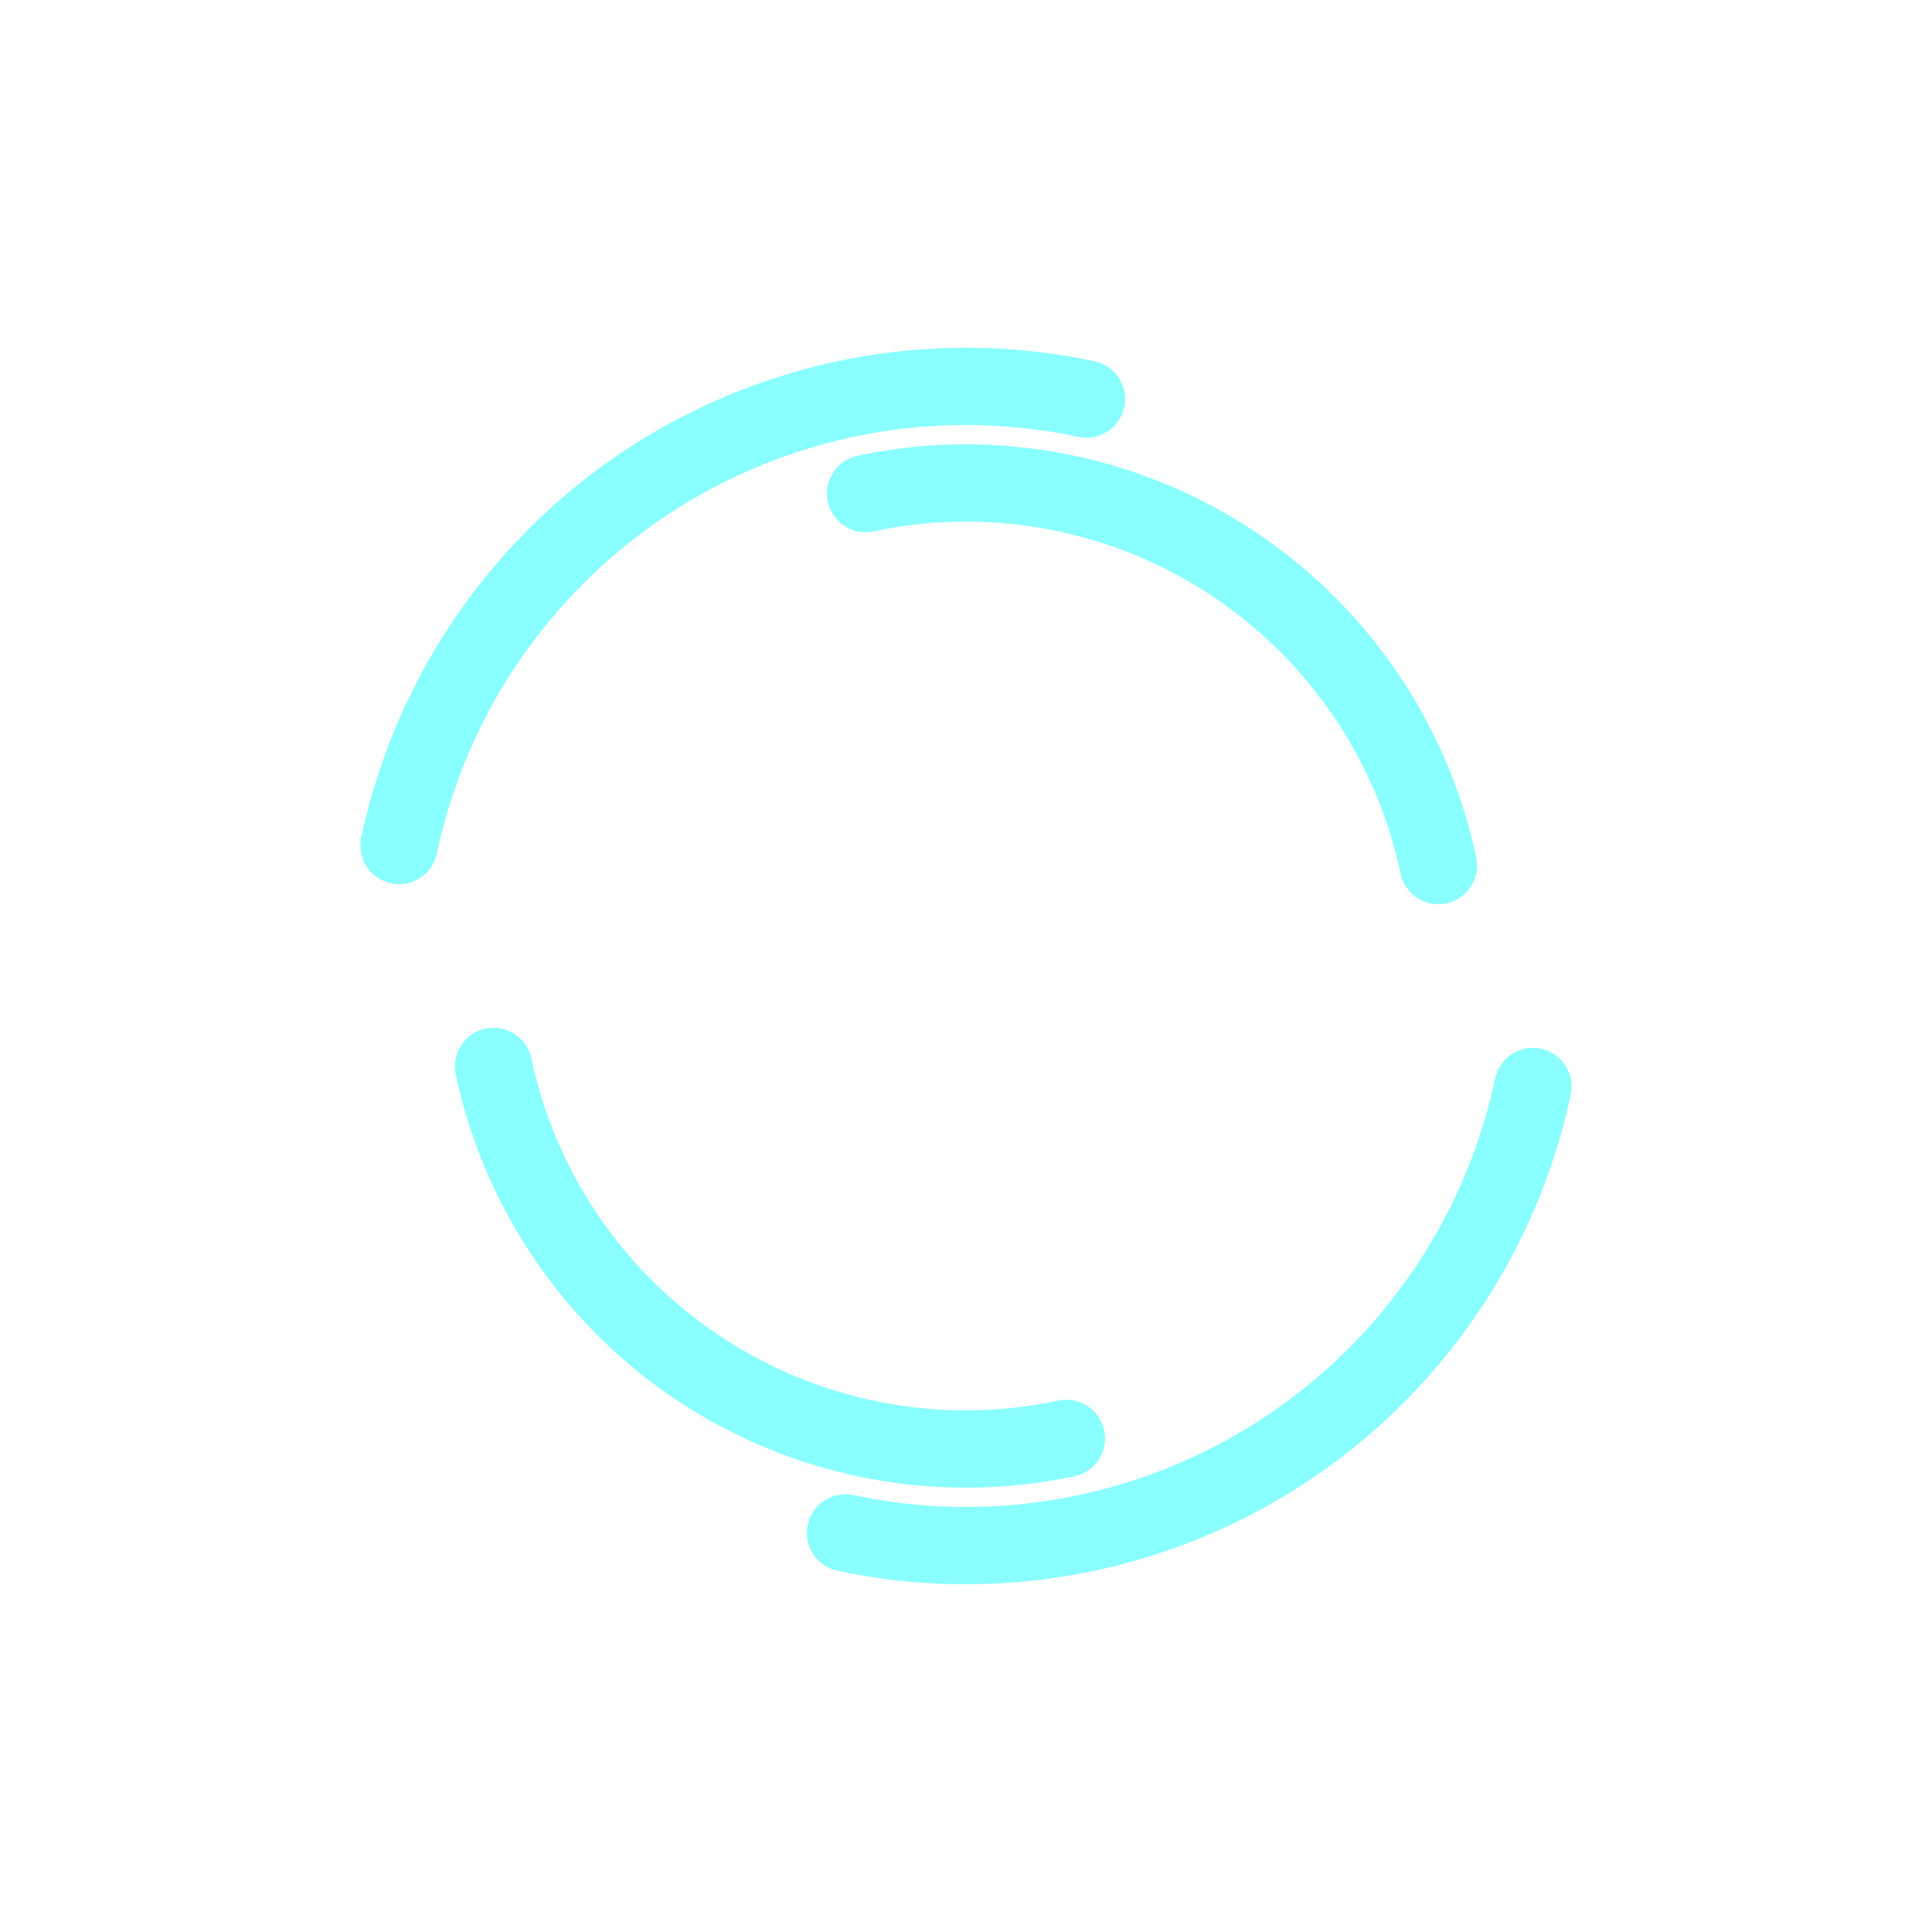 <svg width="100" height="100" xmlns="http://www.w3.org/2000/svg" viewBox="0 0 100 100" preserveAspectRatio="xMidYMid">
	<circle cx="50" cy="50" ng-attr-r="{{config.radius}}" ng-attr-stroke-width="{{config.width}}" ng-attr-stroke="{{config.c1}}" ng-attr-stroke-dasharray="{{config.dasharray}}" fill="none" stroke-linecap="round" r="30" stroke-width="4" stroke="rgba(7.843%,100%,100%,0.5)" stroke-dasharray="47.124 47.124" transform="rotate(192 50 50)">
		<animateTransform attributeName="transform" type="rotate" calcMode="linear" values="0 50 50;360 50 50" keyTimes="0;1" dur="1s" begin="0s" repeatCount="indefinite"></animateTransform>
	</circle>
	<circle cx="50" cy="50" ng-attr-r="{{config.radius2}}" ng-attr-stroke-width="{{config.width}}" ng-attr-stroke="{{config.c2}}" ng-attr-stroke-dasharray="{{config.dasharray2}}" ng-attr-stroke-dashoffset="{{config.dashoffset2}}" fill="none" stroke-linecap="round" r="25" stroke-width="4" stroke="rgba(7.843%,100%,100%,0.5)" stroke-dasharray="39.27 39.27" stroke-dashoffset="39.27" transform="rotate(-192 50 50)">
		<animateTransform attributeName="transform" type="rotate" calcMode="linear" values="0 50 50;-360 50 50" keyTimes="0;1" dur="1s" begin="0s" repeatCount="indefinite"></animateTransform>
	</circle>
</svg>